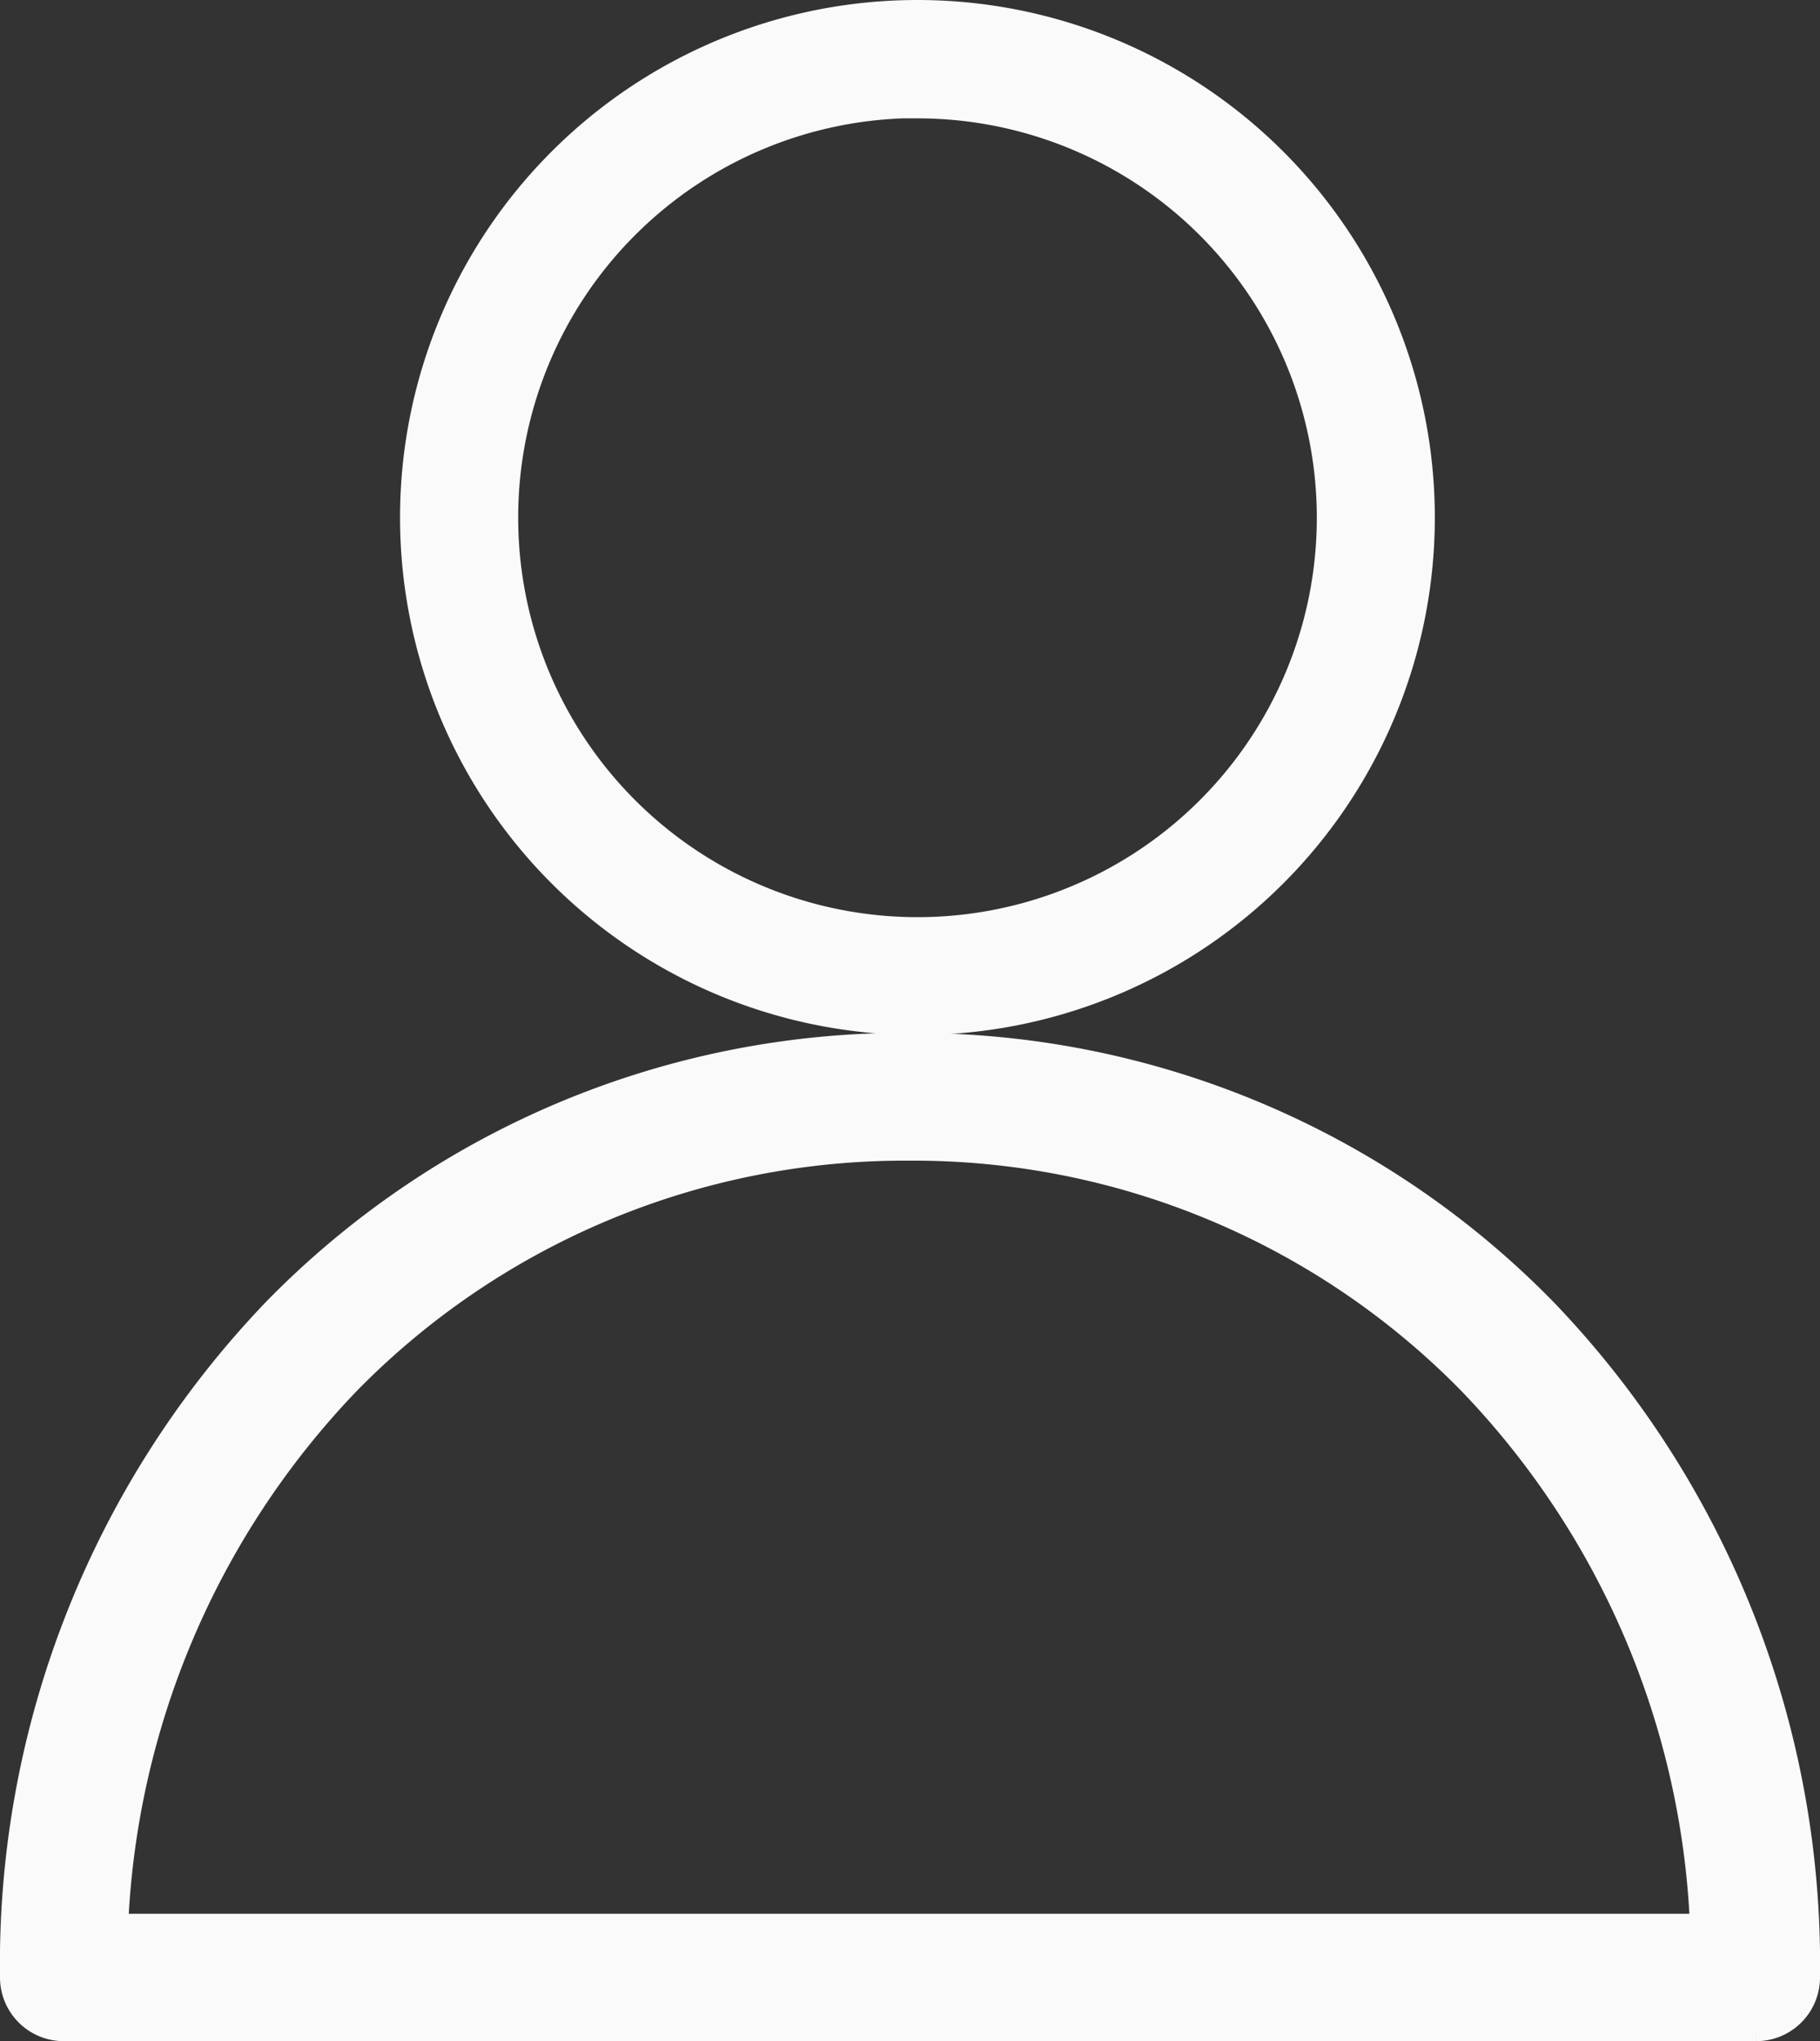<svg xmlns="http://www.w3.org/2000/svg" width="27.406" height="30.728" viewBox="0 0 27.406 30.728">
  <rect x="0" y="0" width="27.406" height="30.728" fill="#333333" stroke="none"/>
  <g id="profile_2_" data-name="profile (2)" transform="translate(5.977 -0.75)">
    <path id="Path_912" data-name="Path 912" d="M93.662,15.082a7.541,7.541,0,1,0-7.541-7.541A7.541,7.541,0,0,0,93.662,15.082Zm0-13.8A6.263,6.263,0,1,1,87.4,7.541,6.263,6.263,0,0,1,93.662,1.278Zm0,0" transform="translate(-85.824 1)" fill="#fafafa" stroke="#fafafa" stroke-width="0.5"/>
    <path id="Path_913" data-name="Path 913" d="M9.726,331.313A13.187,13.187,0,0,0,.21,335.285a14.152,14.152,0,0,0-3.937,10,.71.71,0,0,0,.708.708h25.49a.71.71,0,0,0,.708-.708,14.136,14.136,0,0,0-3.937-9.991,13.2,13.2,0,0,0-9.516-3.979ZM-2.3,344.575a12.646,12.646,0,0,1,3.512-8.291,11.8,11.8,0,0,1,8.5-3.547,11.8,11.8,0,0,1,8.5,3.547,12.611,12.611,0,0,1,3.512,8.291Zm0,0" transform="translate(-2 -314.763)" fill="#fafafa" stroke="#fafafa" stroke-width="0.5"/>
  </g>
</svg>
